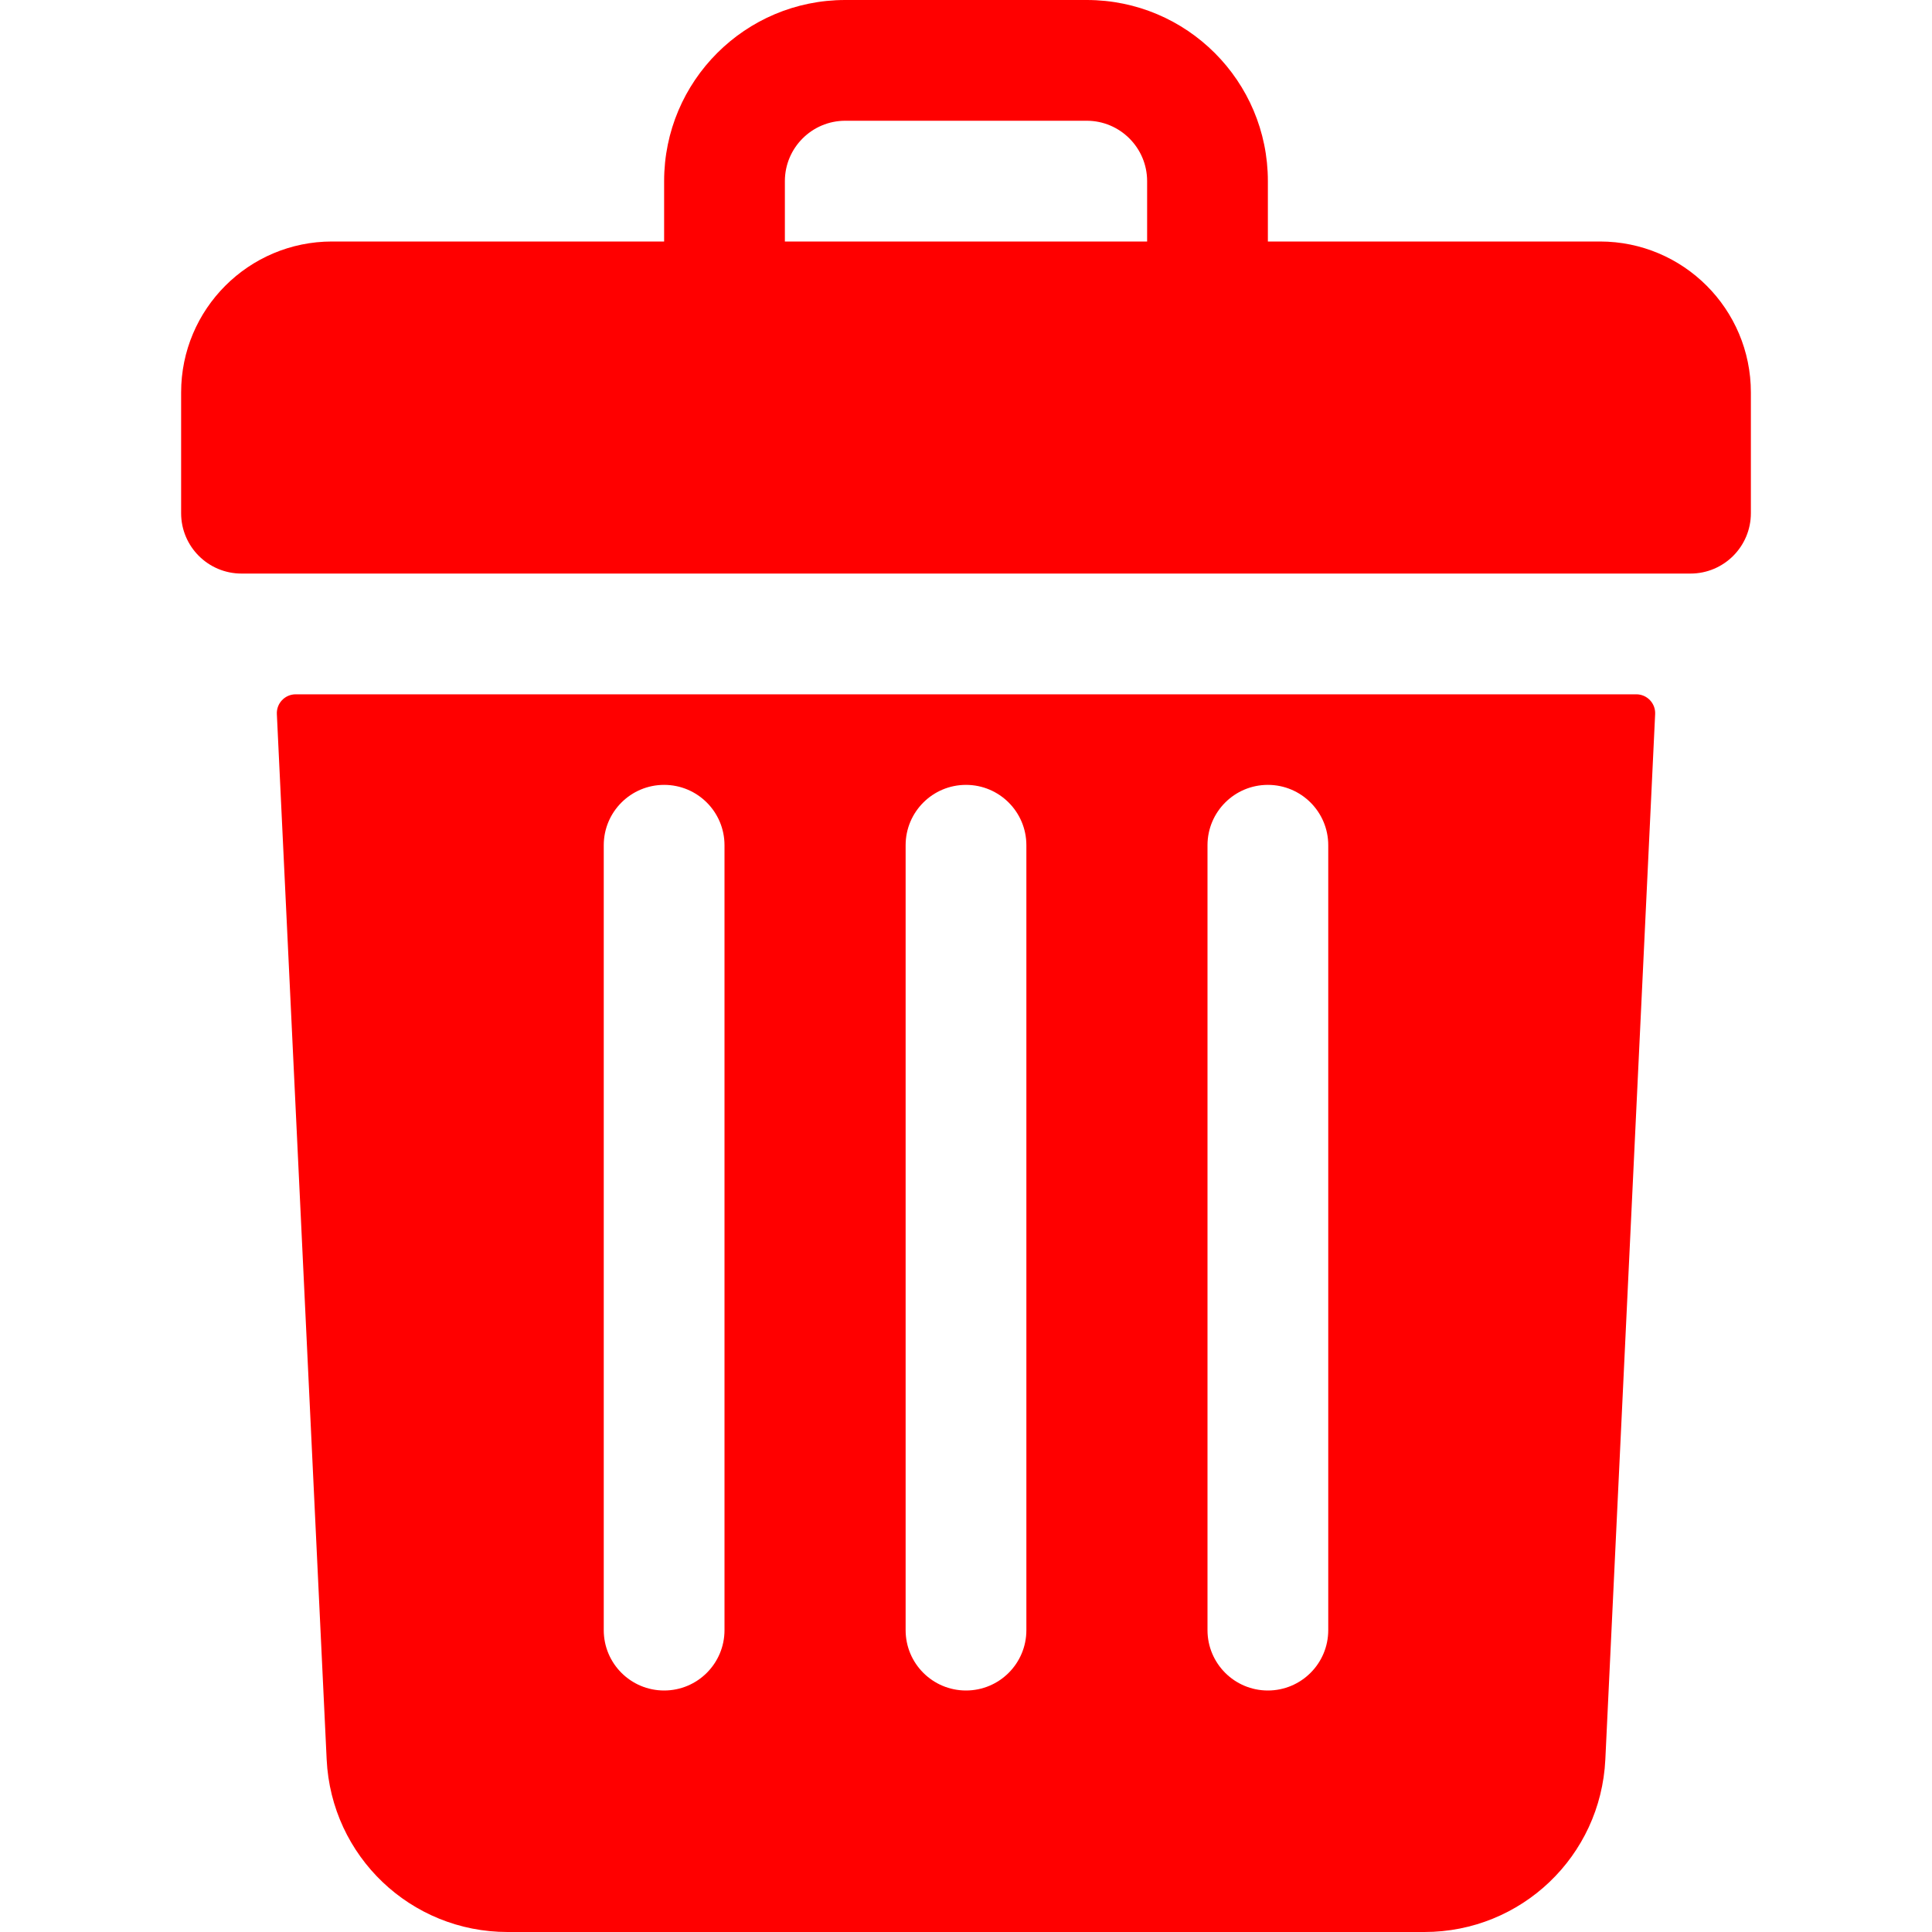 <svg width="512" height="512" viewBox="0 0 512 512" fill="red" xmlns="http://www.w3.org/2000/svg">
<path d="M424 64H336V48C336 21.49 314.51 0 288 0H224C197.49 0 176 21.49 176 48V64H88C65.909 64 48 81.909 48 104V136C48 144.837 55.163 152 64 152H448C456.837 152 464 144.837 464 136V104C464 81.909 446.091 64 424 64ZM208 48C208 39.18 215.18 32 224 32H288C296.82 32 304 39.18 304 48V64H208V48Z"/>
<path d="M78.364 184C75.509 184 73.234 186.386 73.37 189.238L86.57 466.28C87.79 491.92 108.85 512 134.51 512H377.49C403.15 512 424.21 491.92 425.43 466.28L438.63 189.238C438.766 186.386 436.491 184 433.636 184H78.364ZM320 224C320 215.16 327.16 208 336 208C344.84 208 352 215.16 352 224V432C352 440.84 344.84 448 336 448C327.16 448 320 440.84 320 432V224ZM240 224C240 215.16 247.16 208 256 208C264.84 208 272 215.16 272 224V432C272 440.84 264.84 448 256 448C247.16 448 240 440.84 240 432V224ZM160 224C160 215.16 167.16 208 176 208C184.84 208 192 215.16 192 224V432C192 440.84 184.84 448 176 448C167.16 448 160 440.84 160 432V224Z"/>
</svg>
